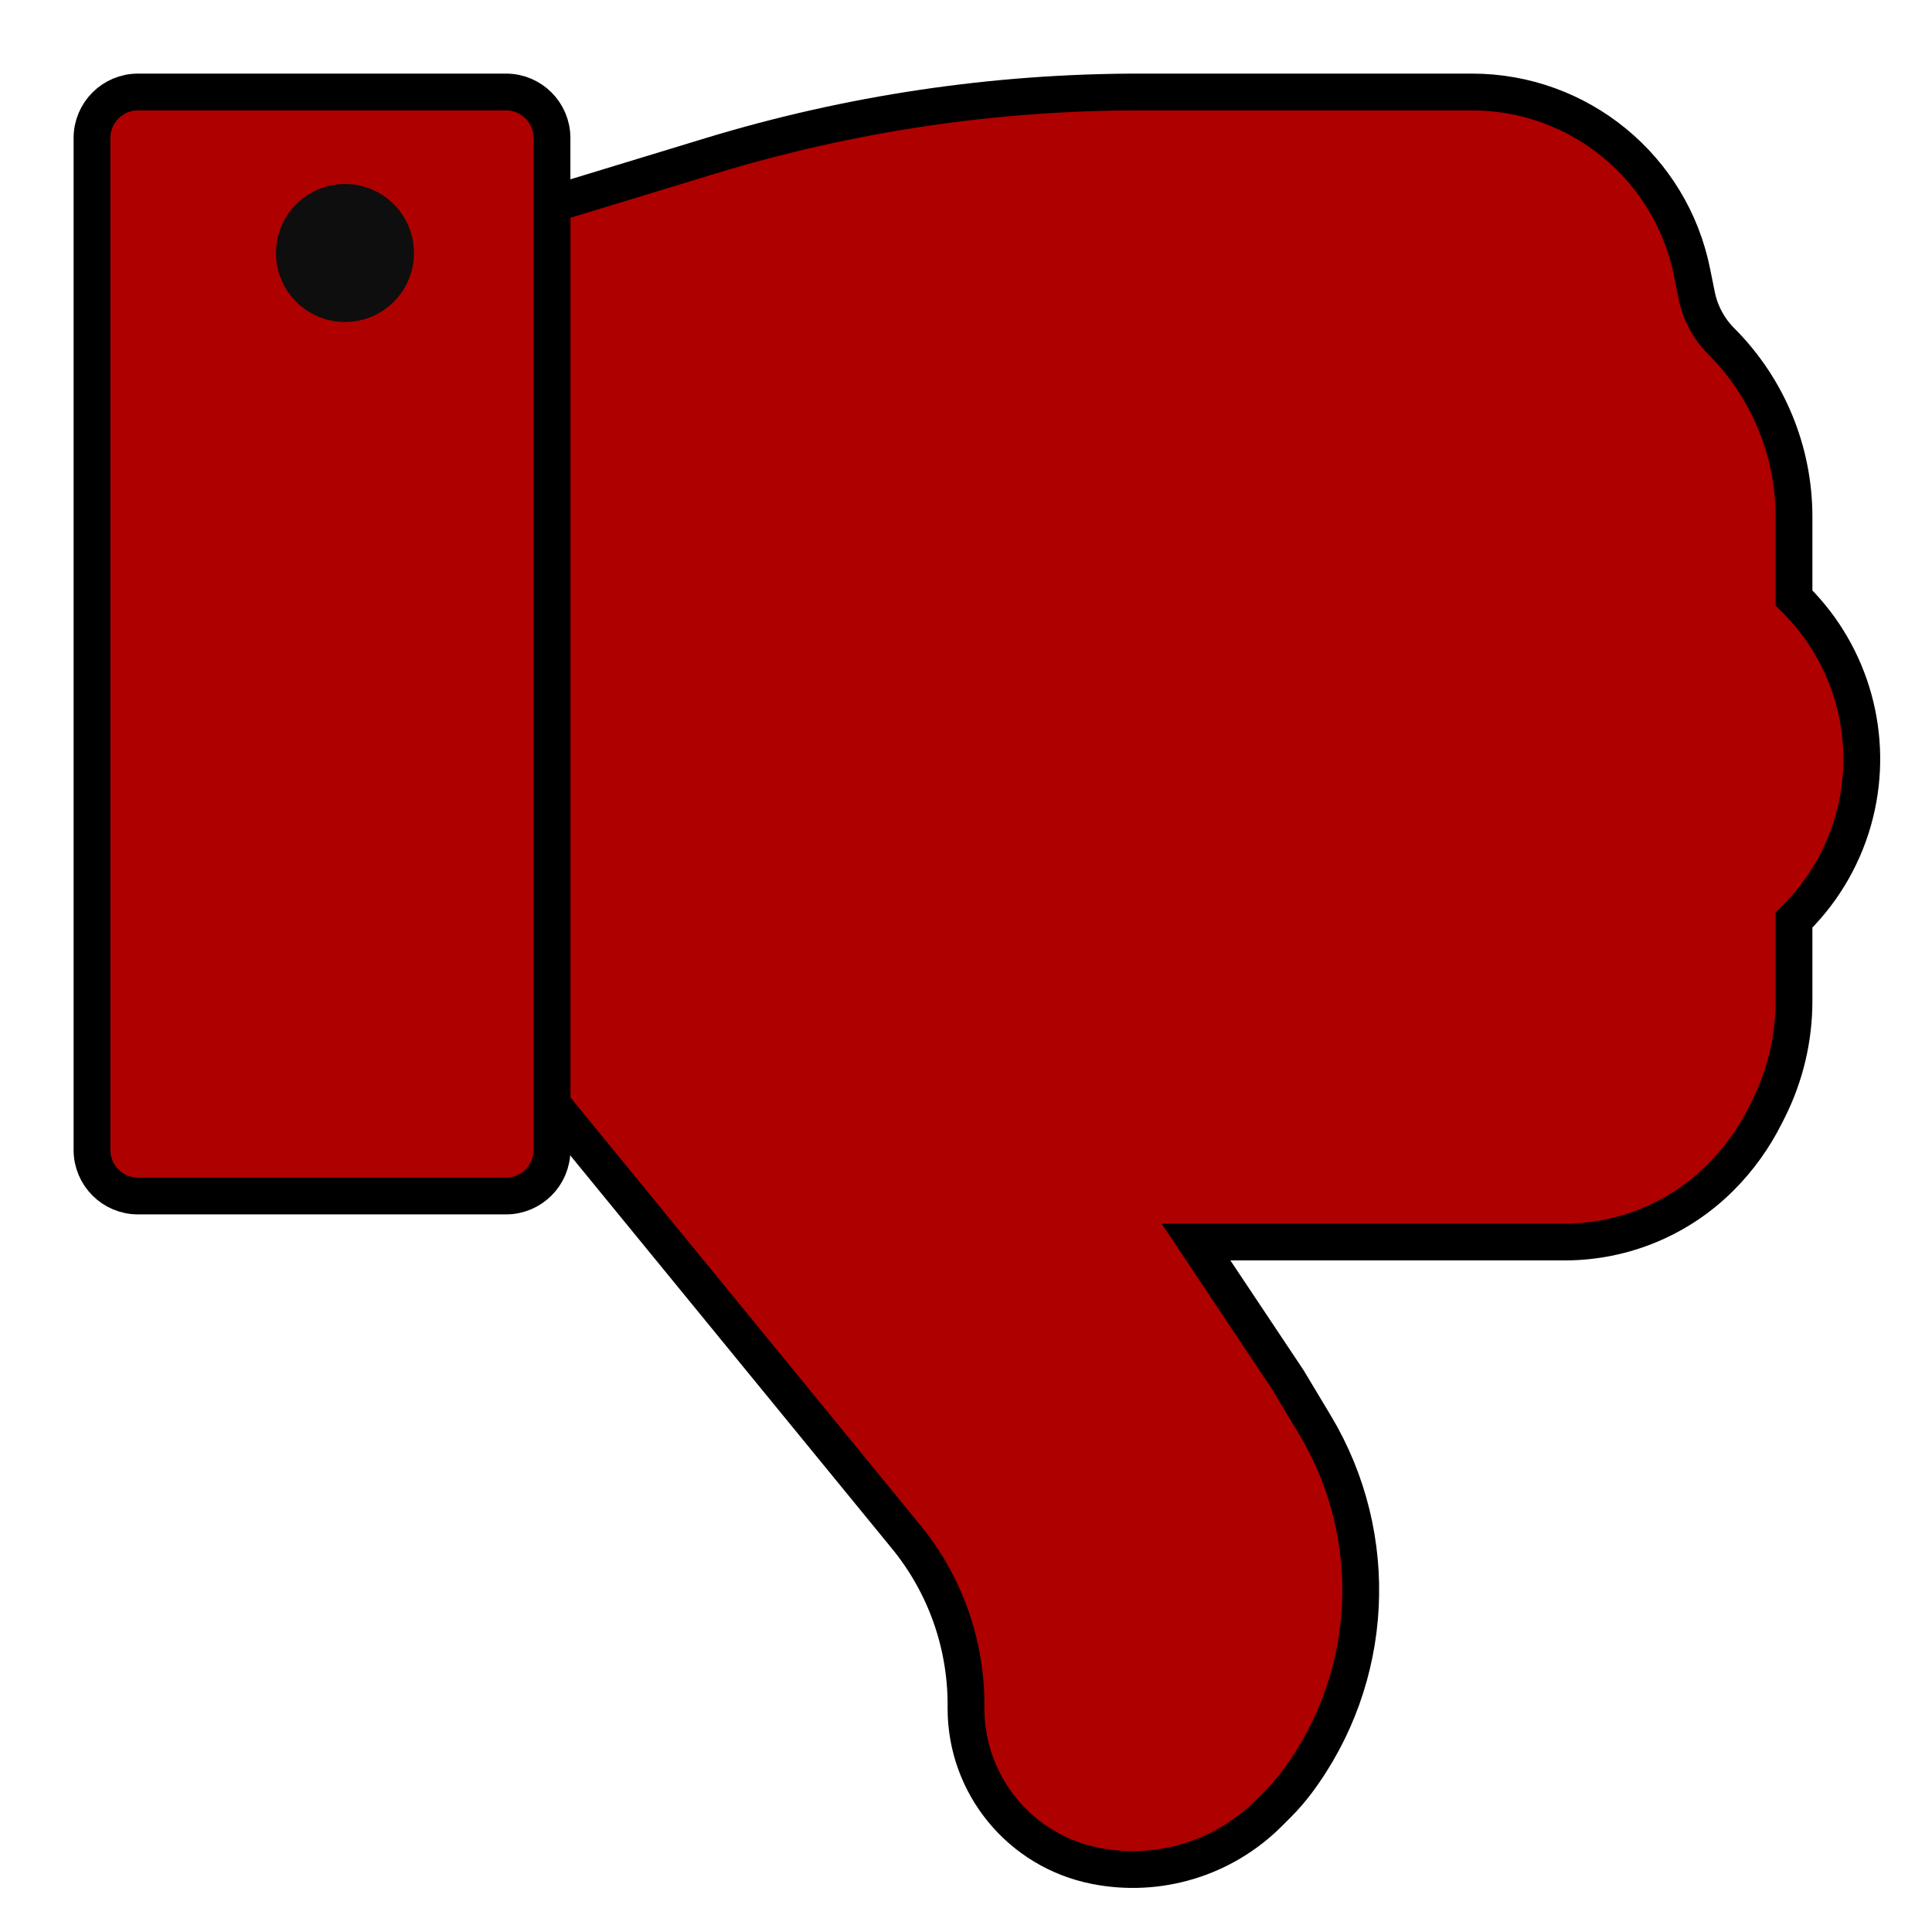 <svg width="21" height="21" viewBox="0 0 21 21" fill="none" xmlns="http://www.w3.org/2000/svg">
<path d="M9.85 16.706L6 12L6 2.219L7.72 1.695C9.232 1.234 10.803 1 12.384 1H12.5H16C17.163 1 18.164 1.821 18.392 2.961L18.442 3.209C18.48 3.399 18.573 3.573 18.71 3.71C19.216 4.216 19.5 4.902 19.5 5.617V6.5L19.521 6.521C20.128 7.128 20.372 8.01 20.164 8.843C20.057 9.273 19.834 9.666 19.521 9.979L19.5 10V10.88C19.5 11.288 19.405 11.69 19.223 12.054L19.189 12.121C19.064 12.372 18.899 12.601 18.701 12.799C18.252 13.248 17.644 13.5 17.009 13.5L16 13.5H13L14 15L14.294 15.49C15.023 16.706 14.944 18.241 14.094 19.375C14.031 19.458 13.963 19.537 13.889 19.611L13.792 19.708C13.297 20.203 12.588 20.418 11.902 20.28C11.087 20.117 10.5 19.402 10.5 18.57V18.526C10.5 17.863 10.27 17.219 9.85 16.706Z" fill="#AF0000" stroke="black" stroke-width="0.4"/>
<path d="M1 1.5L1 12.5C1 12.776 1.224 13 1.5 13H5.5C5.776 13 6 12.776 6 12.5L6 1.5C6 1.224 5.776 1 5.5 1H1.5C1.224 1 1 1.224 1 1.5Z" fill="#AF0000" stroke="black" stroke-width="0.4"/>
<circle r="0.75" transform="matrix(1 0 0 -1 3.75 2.75)" fill="#0E0E0E"/>
</svg>
